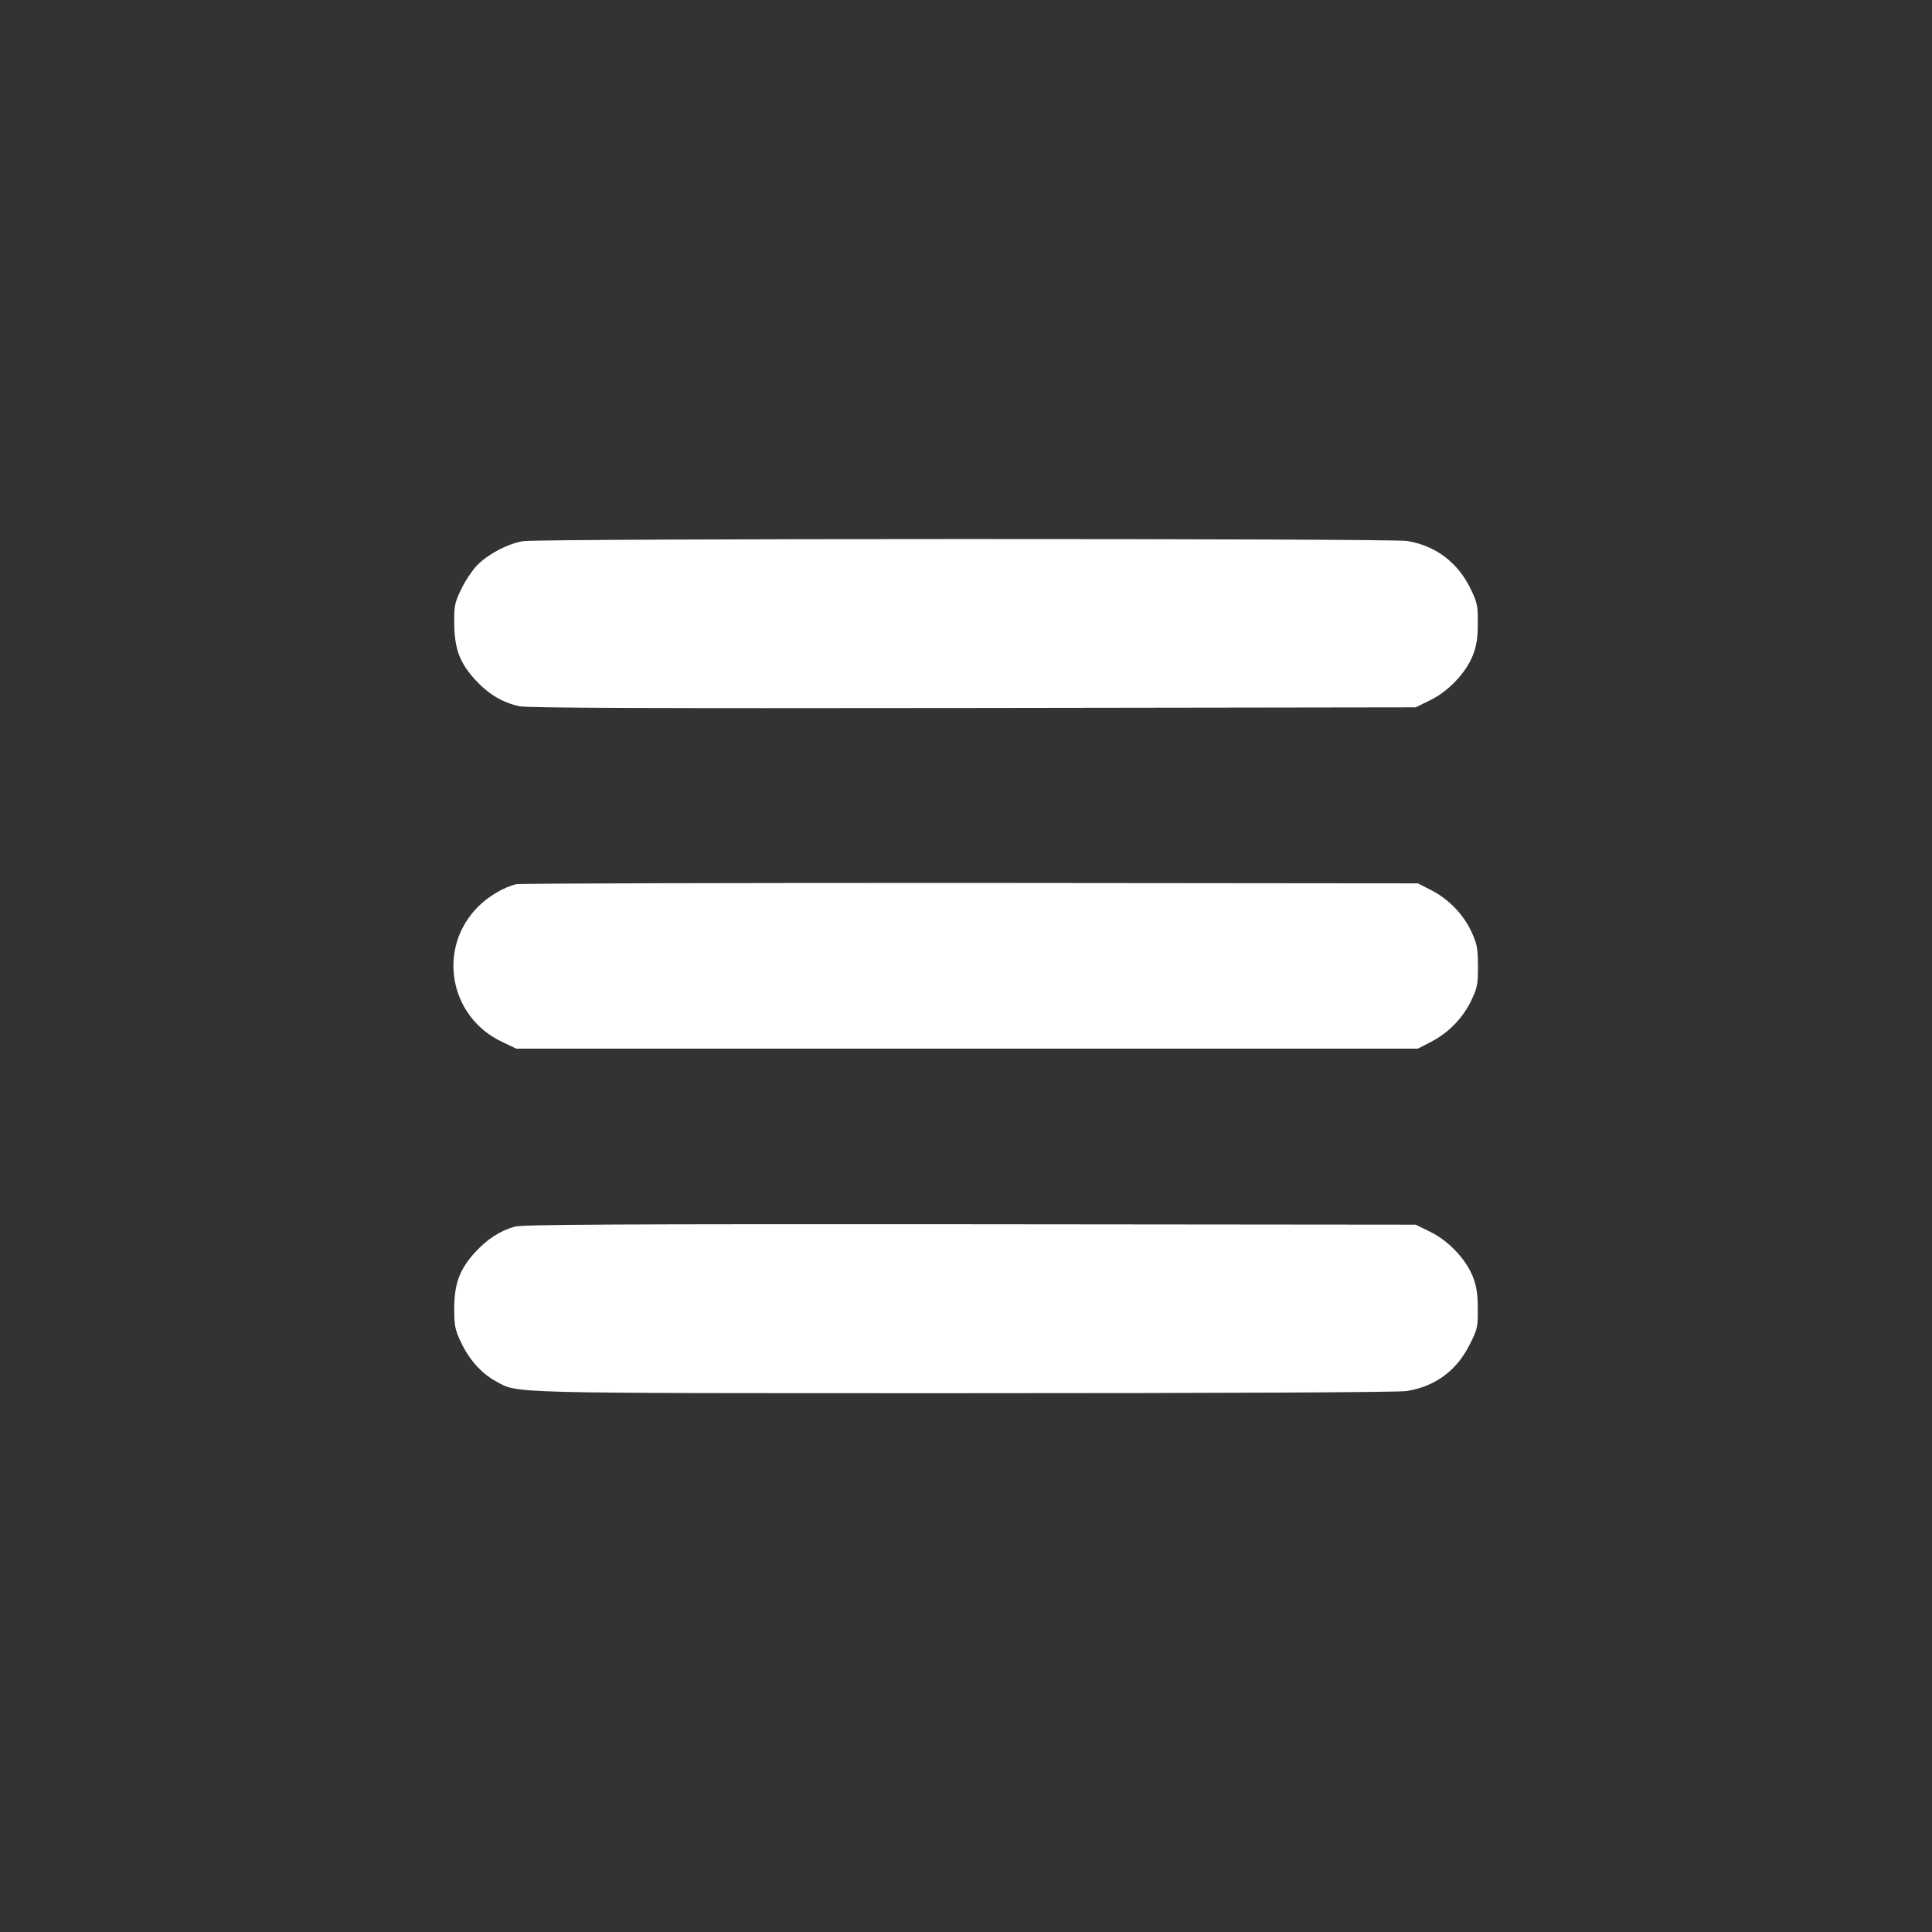 <?xml version="1.0" standalone="no"?>
<!DOCTYPE svg PUBLIC "-//W3C//DTD SVG 20010904//EN"
 "http://www.w3.org/TR/2001/REC-SVG-20010904/DTD/svg10.dtd">
<svg version="1.0" xmlns="http://www.w3.org/2000/svg"
 width="35px" height="35px" viewBox="0 0 900 900"
 preserveAspectRatio="xMidYMid meet">
<rect x="0" y="0" width="900" height="900" fill="#333333" stroke="none"/>
<g transform="translate(0,900) scale(0.1,-0.1)"
fill="#fff" stroke="none">
<path d="M2436 6479 c-72 -12 -167 -63 -216 -115 -23 -25 -56 -75 -73 -112
-29 -60 -32 -76 -31 -157 1 -117 26 -184 99 -263 61 -66 126 -105 205 -122 41
-8 580 -10 2115 -8 l2060 3 67 33 c85 41 167 128 199 209 17 44 23 79 23 148
1 81 -2 97 -31 157 -59 126 -164 206 -298 228 -74 12 -4047 12 -4119 -1z"/>
<path d="M2404 4881 c-57 -14 -128 -56 -176 -104 -193 -192 -137 -513 110
-630 l67 -32 2100 0 2100 0 64 33 c81 43 146 110 185 192 28 59 31 74 31 160
-1 86 -4 102 -32 163 -39 81 -106 150 -189 192 l-59 30 -2085 2 c-1147 0
-2099 -2 -2116 -6z"/>
<path d="M2399 3286 c-67 -18 -130 -58 -187 -121 -70 -77 -96 -145 -96 -260 0
-80 3 -97 31 -157 38 -81 95 -145 162 -182 108 -58 7 -56 2186 -56 1221 0
2023 4 2058 10 133 21 234 96 294 218 36 71 38 81 37 166 0 70 -6 105 -23 149
-32 81 -114 168 -199 209 l-67 33 -2075 2 c-1623 1 -2085 -1 -2121 -11z"/>
</g>
</svg>
